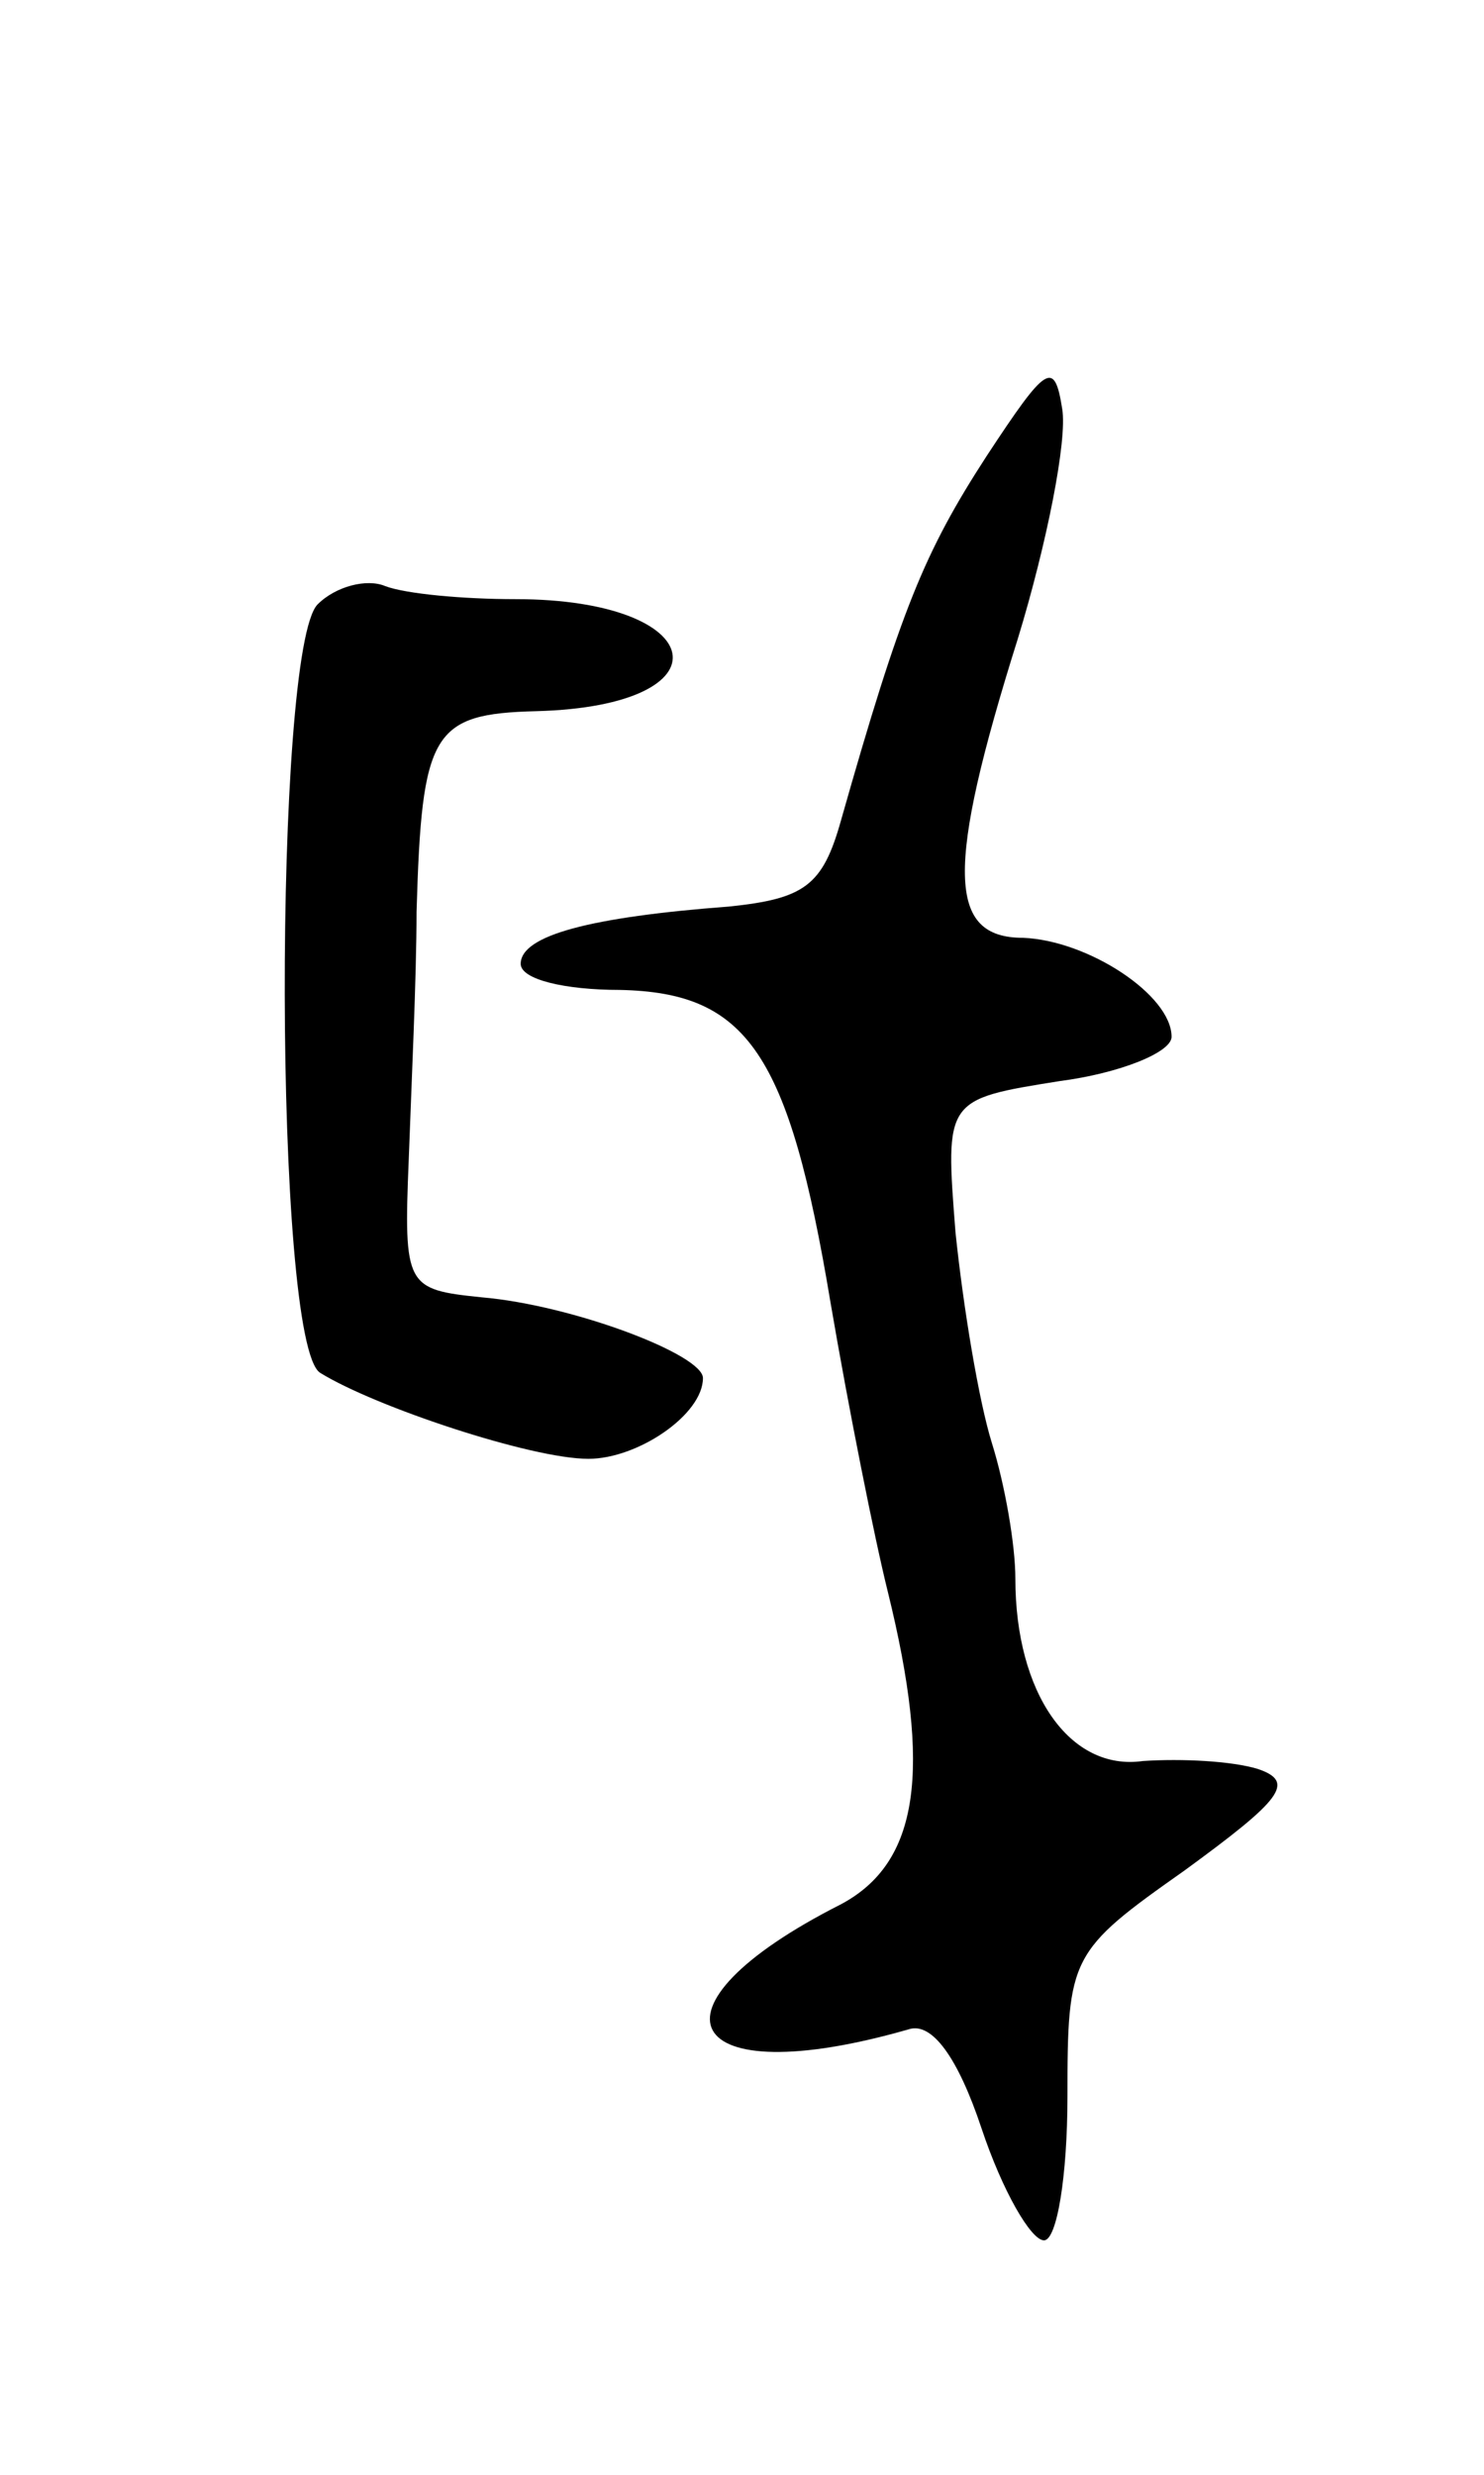 <svg version="1.0" xmlns="http://www.w3.org/2000/svg"
 width="57pt" height="95pt" viewBox="0 0 57 95"
 preserveAspectRatio="xMidYMid meet">
<g transform="translate(0,95) scale(0.1,-0.1)"
fill="#000000" stroke="none">
<path d="M379 775 c-24 -37 -33 -59 -56 -140 -7 -25 -14 -30 -43 -33 -53 -4
-80 -11 -80 -22 0 -6 17 -10 38 -10 49 -1 65 -24 81 -120 7 -41 17 -91 22
-111 17 -69 12 -104 -18 -120 -79 -40 -61 -73 26 -48 9 3 19 -11 28 -38 8 -24
19 -43 24 -43 5 0 9 25 9 55 0 54 1 56 45 87 37 27 43 34 28 39 -10 3 -29 4
-44 3 -28 -4 -49 26 -49 70 0 13 -4 36 -9 52 -5 16 -11 52 -14 81 -4 51 -4 51
40 58 23 3 43 11 43 17 0 16 -32 37 -57 38 -29 0 -30 26 -2 115 11 36 19 76
17 88 -3 19 -6 17 -29 -18z"/>
<path d="M122 718 c-17 -17 -17 -284 1 -295 21 -13 81 -33 103 -33 19 0 44 17
44 31 0 9 -50 28 -85 31 -29 3 -30 4 -28 53 1 28 3 70 3 95 2 69 6 76 46 77
75 2 67 43 -8 43 -20 0 -42 2 -50 5 -7 3 -19 0 -26 -7z"/>
</g>
</svg>
